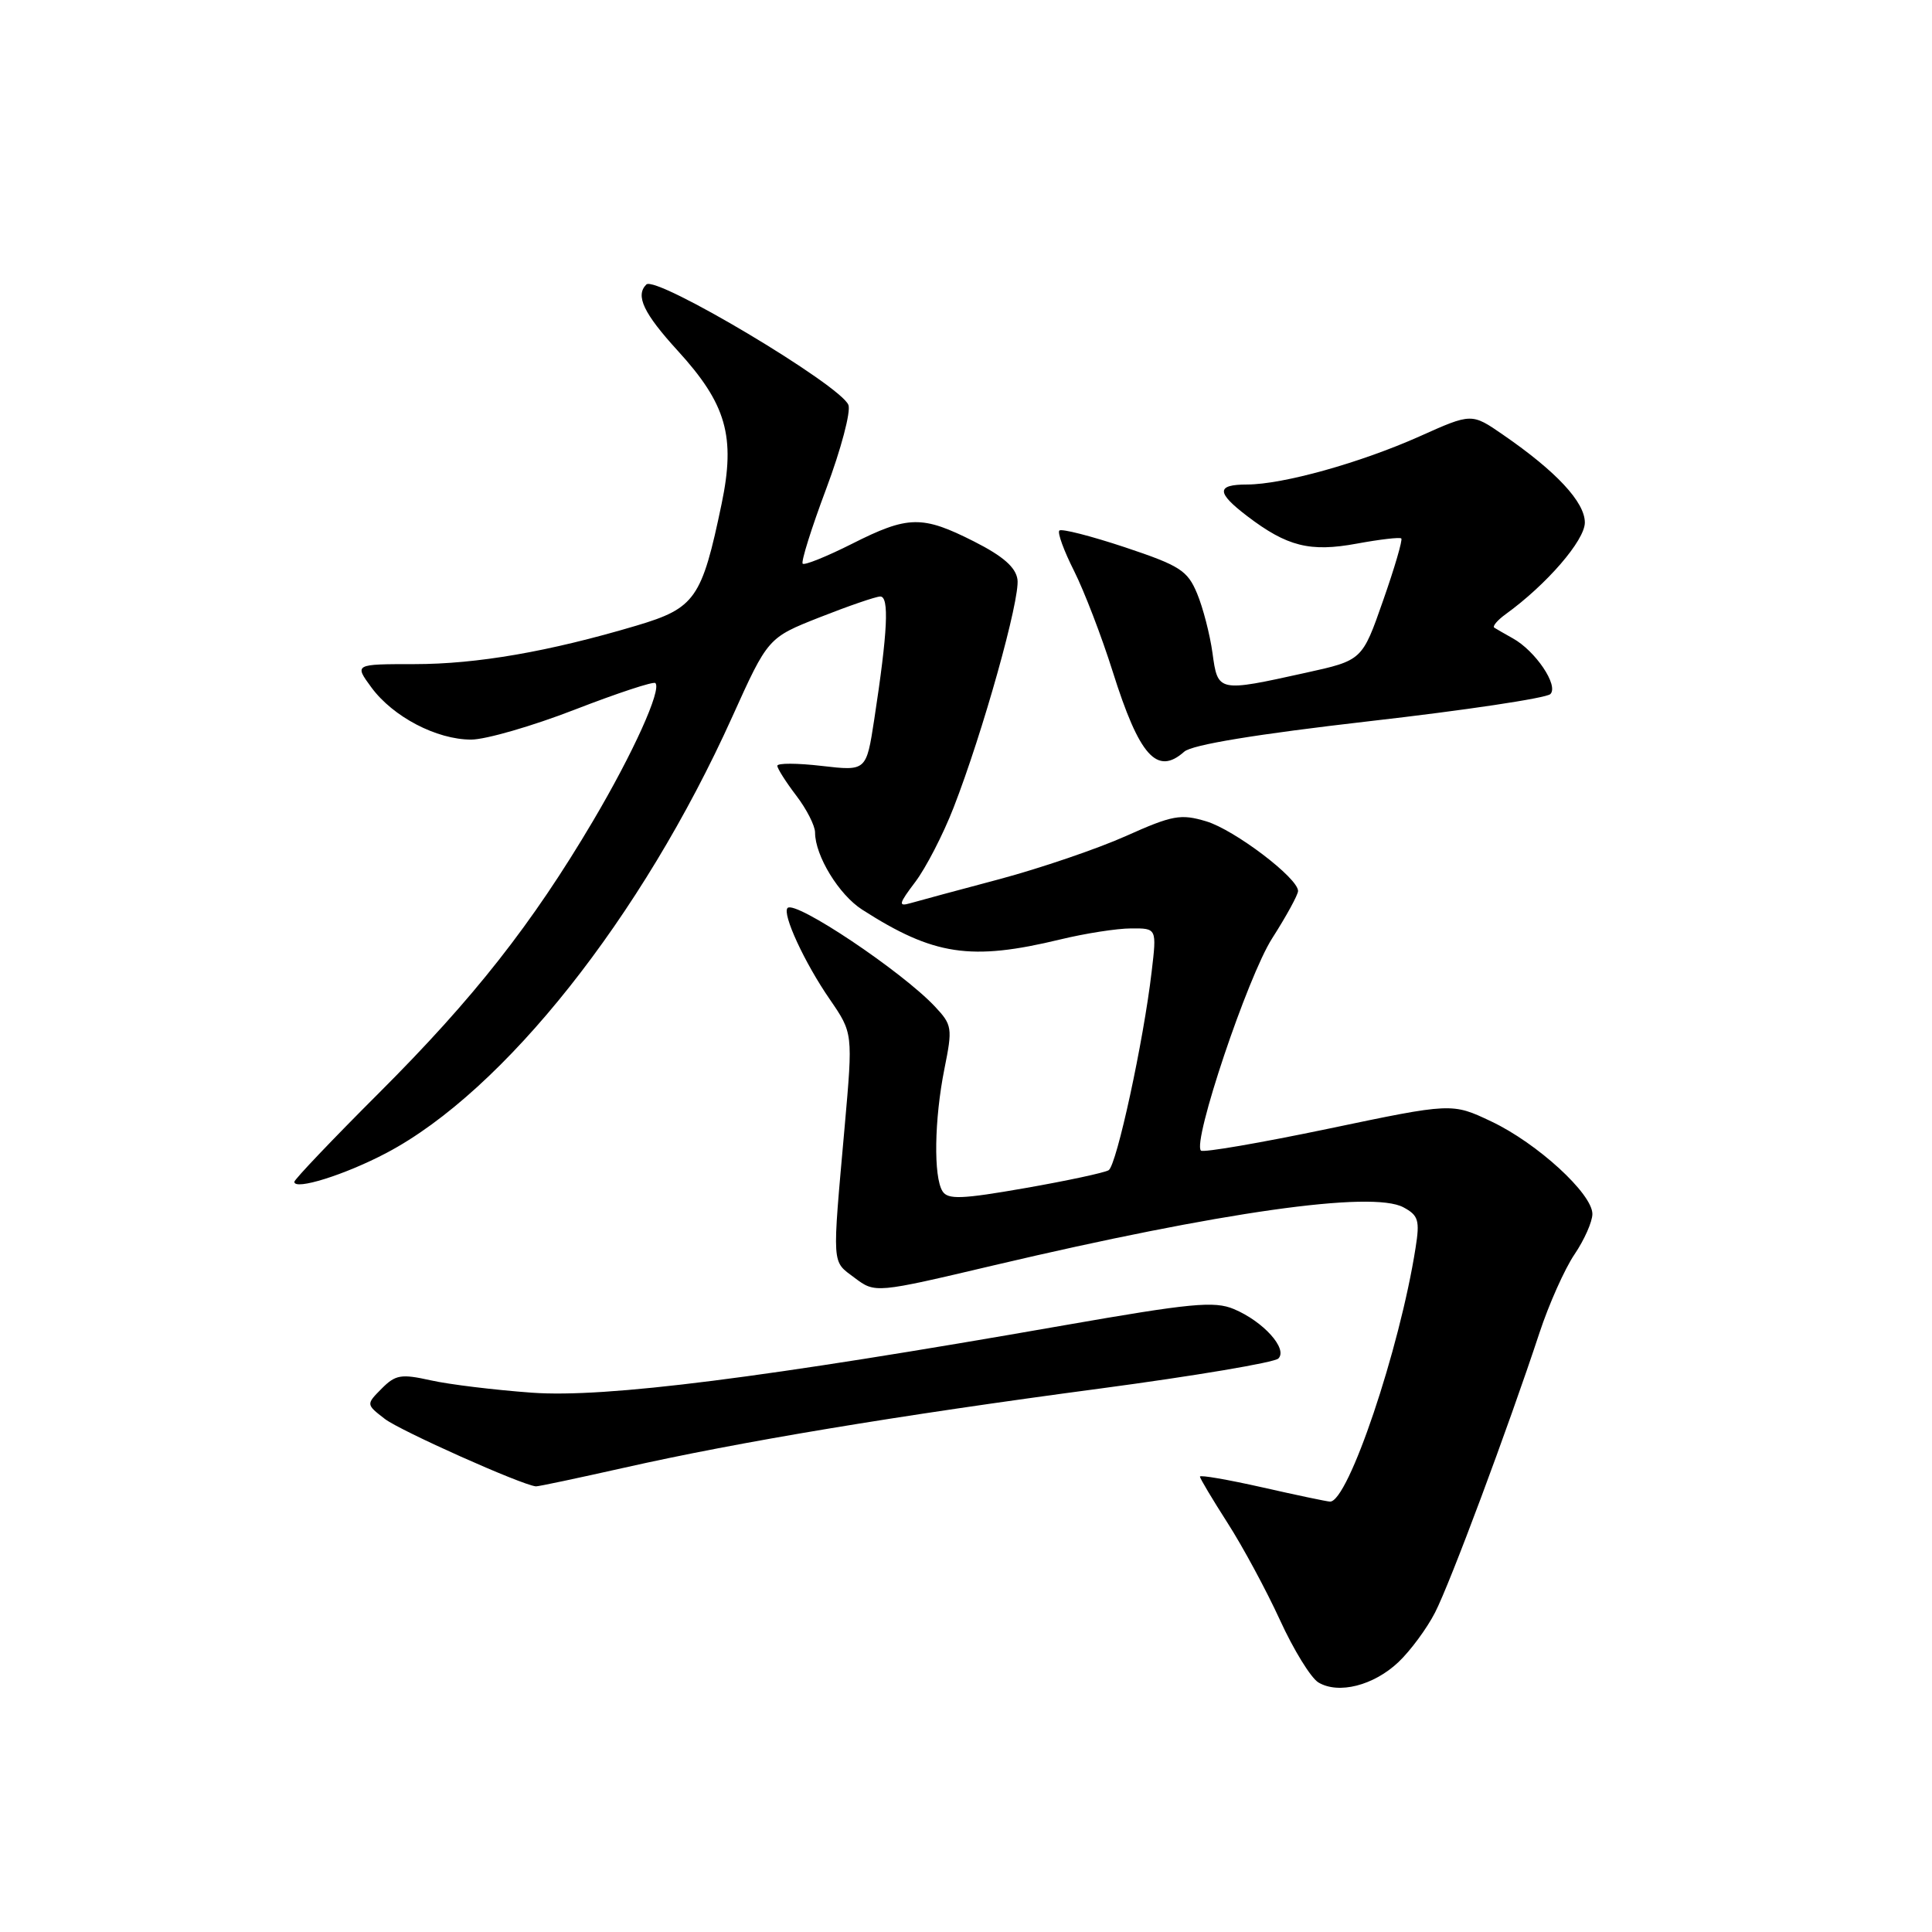 <?xml version="1.0" encoding="UTF-8" standalone="no"?>
<!DOCTYPE svg PUBLIC "-//W3C//DTD SVG 1.1//EN" "http://www.w3.org/Graphics/SVG/1.1/DTD/svg11.dtd" >
<svg xmlns="http://www.w3.org/2000/svg" xmlns:xlink="http://www.w3.org/1999/xlink" version="1.1" viewBox="0 0 256 256">
 <g >
 <path fill="currentColor"
d=" M 185.31 220.23 C 186.89 218.73 189.07 215.78 190.15 213.67 C 192.15 209.79 199.83 189.20 203.99 176.60 C 205.24 172.81 207.33 168.13 208.63 166.21 C 209.93 164.29 211.00 161.88 211.00 160.86 C 211.00 158.17 203.68 151.47 197.61 148.60 C 192.40 146.13 192.40 146.13 176.02 149.56 C 167.02 151.44 159.41 152.75 159.13 152.46 C 157.97 151.31 165.32 129.41 168.57 124.33 C 170.46 121.38 172.00 118.55 172.00 118.06 C 172.00 116.34 163.57 109.95 159.83 108.83 C 156.45 107.82 155.37 108.01 149.19 110.78 C 145.41 112.47 137.86 115.04 132.41 116.50 C 126.96 117.95 121.65 119.38 120.62 119.68 C 118.99 120.15 119.08 119.77 121.28 116.86 C 122.68 115.01 124.97 110.58 126.36 107.00 C 130.22 97.09 135.19 79.35 134.82 76.78 C 134.59 75.17 132.92 73.70 129.07 71.75 C 122.19 68.27 120.33 68.30 112.87 72.07 C 109.53 73.75 106.60 74.93 106.36 74.69 C 106.12 74.45 107.52 69.98 109.48 64.76 C 111.44 59.53 112.76 54.54 112.42 53.66 C 111.42 51.05 86.90 36.43 85.64 37.70 C 84.16 39.17 85.28 41.52 89.80 46.47 C 96.25 53.53 97.48 57.82 95.62 66.75 C 93.00 79.33 92.12 80.58 84.33 82.90 C 72.72 86.35 63.20 88.00 54.90 88.00 C 46.94 88.00 46.94 88.00 49.22 91.10 C 52.08 94.98 57.85 98.00 62.43 98.00 C 64.35 98.00 70.54 96.21 76.16 94.03 C 81.79 91.85 86.60 90.26 86.84 90.51 C 87.70 91.37 83.91 99.76 78.58 108.78 C 70.49 122.46 62.77 132.28 50.27 144.77 C 44.07 150.96 39.00 156.29 39.00 156.60 C 39.00 157.77 45.72 155.67 51.21 152.77 C 66.78 144.56 85.05 121.53 97.02 95.00 C 101.76 84.50 101.76 84.50 108.63 81.79 C 112.41 80.30 116.01 79.06 116.63 79.04 C 117.85 79.00 117.63 83.68 115.84 95.34 C 114.79 102.17 114.79 102.17 108.90 101.49 C 105.65 101.11 103.00 101.10 103.00 101.47 C 103.00 101.83 104.13 103.61 105.50 105.41 C 106.88 107.21 108.00 109.42 108.00 110.31 C 108.00 113.38 111.16 118.56 114.24 120.53 C 123.72 126.61 128.63 127.35 140.50 124.48 C 143.80 123.68 148.02 123.02 149.89 123.02 C 153.28 123.00 153.28 123.00 152.60 128.75 C 151.53 137.94 147.96 154.41 146.90 155.06 C 146.36 155.39 141.38 156.46 135.83 157.43 C 127.43 158.90 125.60 158.97 124.89 157.85 C 123.68 155.94 123.80 148.33 125.14 141.63 C 126.23 136.22 126.17 135.81 123.89 133.38 C 119.52 128.72 105.40 119.27 104.36 120.31 C 103.60 121.06 106.61 127.58 109.96 132.43 C 113.02 136.89 113.02 136.89 111.93 149.20 C 110.25 168.10 110.18 167.01 113.23 169.31 C 115.97 171.37 115.97 171.37 131.78 167.64 C 161.77 160.58 181.79 157.75 185.95 159.97 C 187.95 161.04 188.15 161.70 187.57 165.35 C 185.47 178.78 178.63 199.06 176.23 198.97 C 175.83 198.96 171.79 198.11 167.25 197.08 C 162.71 196.06 159.00 195.41 159.00 195.66 C 159.00 195.90 160.65 198.66 162.66 201.80 C 164.67 204.93 167.79 210.72 169.60 214.66 C 171.40 218.60 173.69 222.32 174.69 222.93 C 177.35 224.53 182.02 223.35 185.31 220.23 Z  M 82.71 194.48 C 97.92 191.05 118.83 187.57 145.84 183.98 C 158.27 182.32 168.86 180.54 169.39 180.01 C 170.67 178.73 167.40 175.10 163.50 173.46 C 160.91 172.37 157.82 172.67 141.00 175.61 C 101.12 182.60 80.26 185.24 70.50 184.54 C 65.55 184.18 59.51 183.45 57.07 182.90 C 53.15 182.03 52.41 182.15 50.57 184.00 C 48.50 186.09 48.50 186.09 51.00 188.02 C 53.03 189.58 69.13 196.78 71.01 196.95 C 71.29 196.98 76.55 195.86 82.71 194.48 Z  M 156.92 99.60 C 157.96 98.68 166.43 97.29 181.48 95.56 C 194.12 94.12 204.90 92.50 205.43 91.97 C 206.56 90.84 203.45 86.24 200.45 84.58 C 199.38 83.98 198.28 83.35 198.00 83.17 C 197.73 82.99 198.40 82.19 199.50 81.39 C 204.94 77.46 210.00 71.60 210.00 69.24 C 210.00 66.53 206.22 62.47 199.18 57.62 C 195.00 54.73 195.00 54.73 188.13 57.81 C 180.25 61.33 170.00 64.19 165.25 64.20 C 161.15 64.20 161.15 65.25 165.25 68.38 C 170.55 72.42 173.58 73.18 179.80 72.03 C 182.85 71.47 185.49 71.16 185.68 71.35 C 185.87 71.54 184.79 75.25 183.26 79.60 C 180.50 87.50 180.50 87.50 173.00 89.15 C 161.37 91.72 161.37 91.72 160.66 86.52 C 160.32 84.06 159.40 80.51 158.62 78.64 C 157.35 75.59 156.35 74.95 149.04 72.51 C 144.55 71.02 140.65 70.02 140.37 70.30 C 140.09 70.57 140.97 72.98 142.32 75.65 C 143.66 78.32 145.97 84.32 147.44 88.99 C 150.97 100.19 153.31 102.81 156.92 99.60 Z "/>
</g>
</svg>